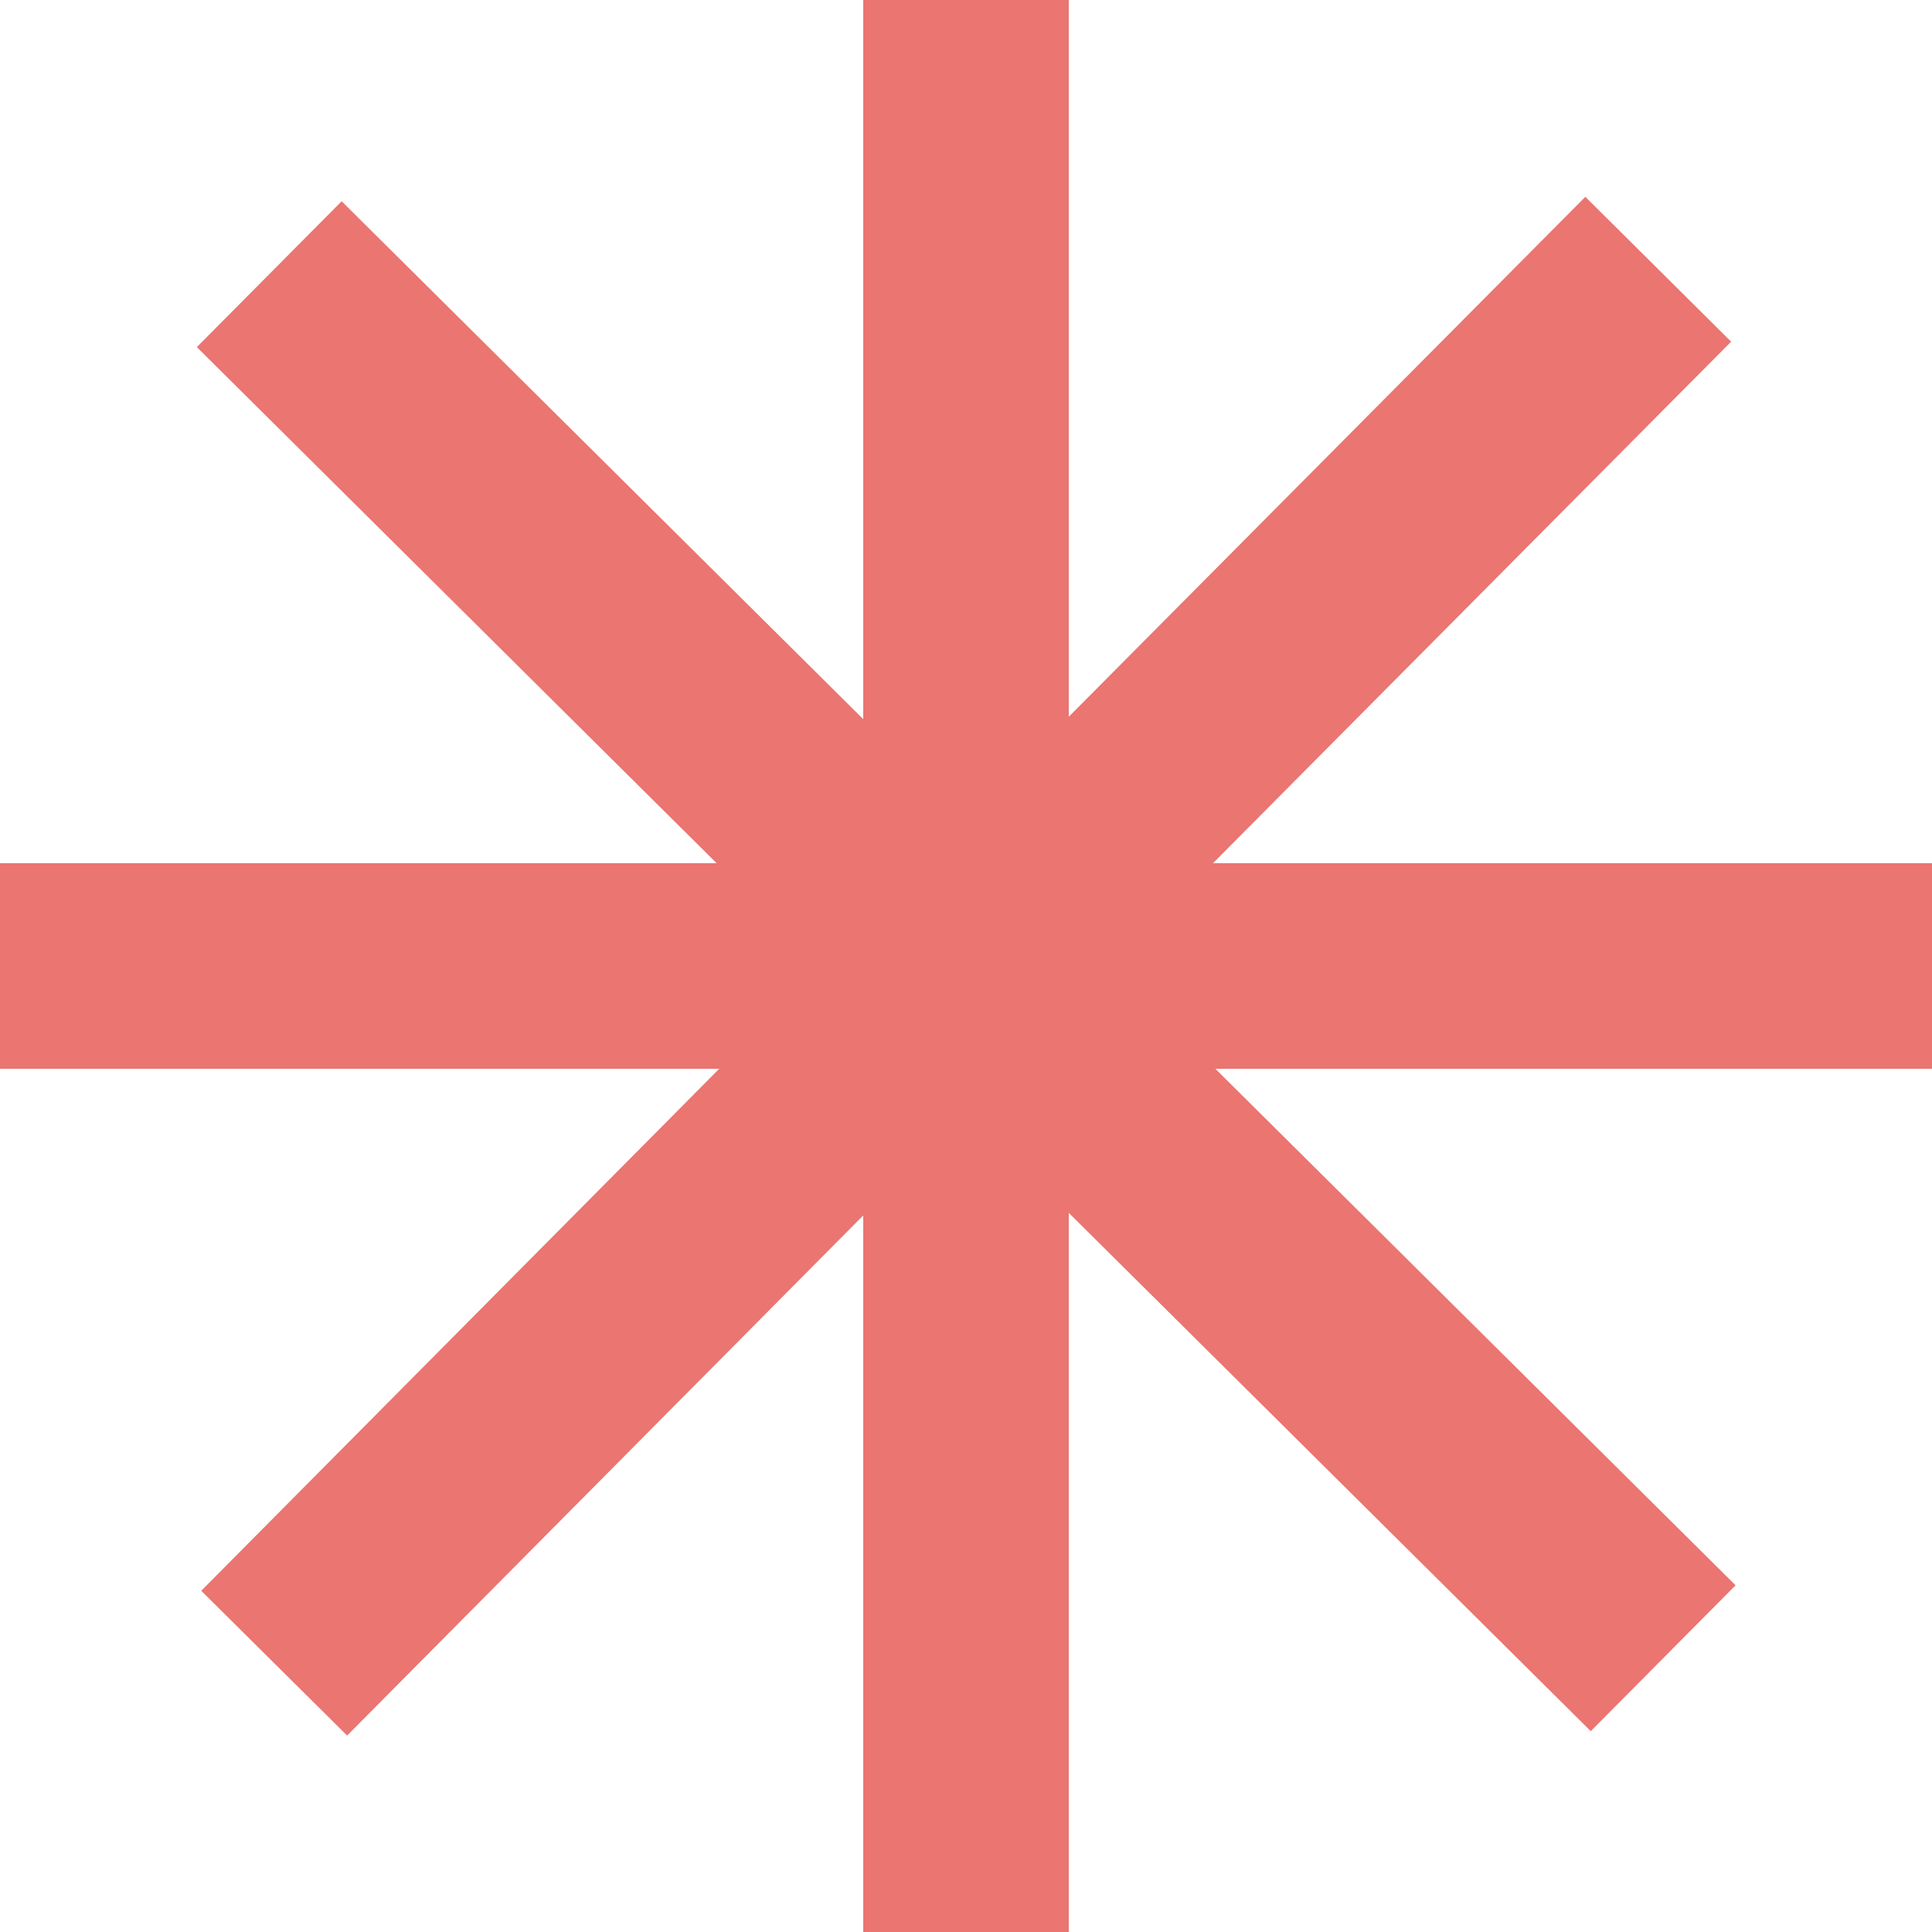 <svg width="47" height="47" viewBox="0 0 47 47" fill="none" xmlns="http://www.w3.org/2000/svg" xmlns:xlink="http://www.w3.org/1999/xlink">
	<desc>
			Created with Pixso.
	</desc>
	<defs/>
	<path id="Vector" d="M40.34 6.55L23.5 23.5M23.5 23.5L6.67 40.46M40.46 40.34L23.5 23.5L6.55 6.67M23.5 0L23.5 23.5L23.5 47M47 23.5L23.5 23.5M23.5 23.5L0 23.5" stroke="#EA7571" stroke-opacity="1" stroke-width="5"/>
</svg>
